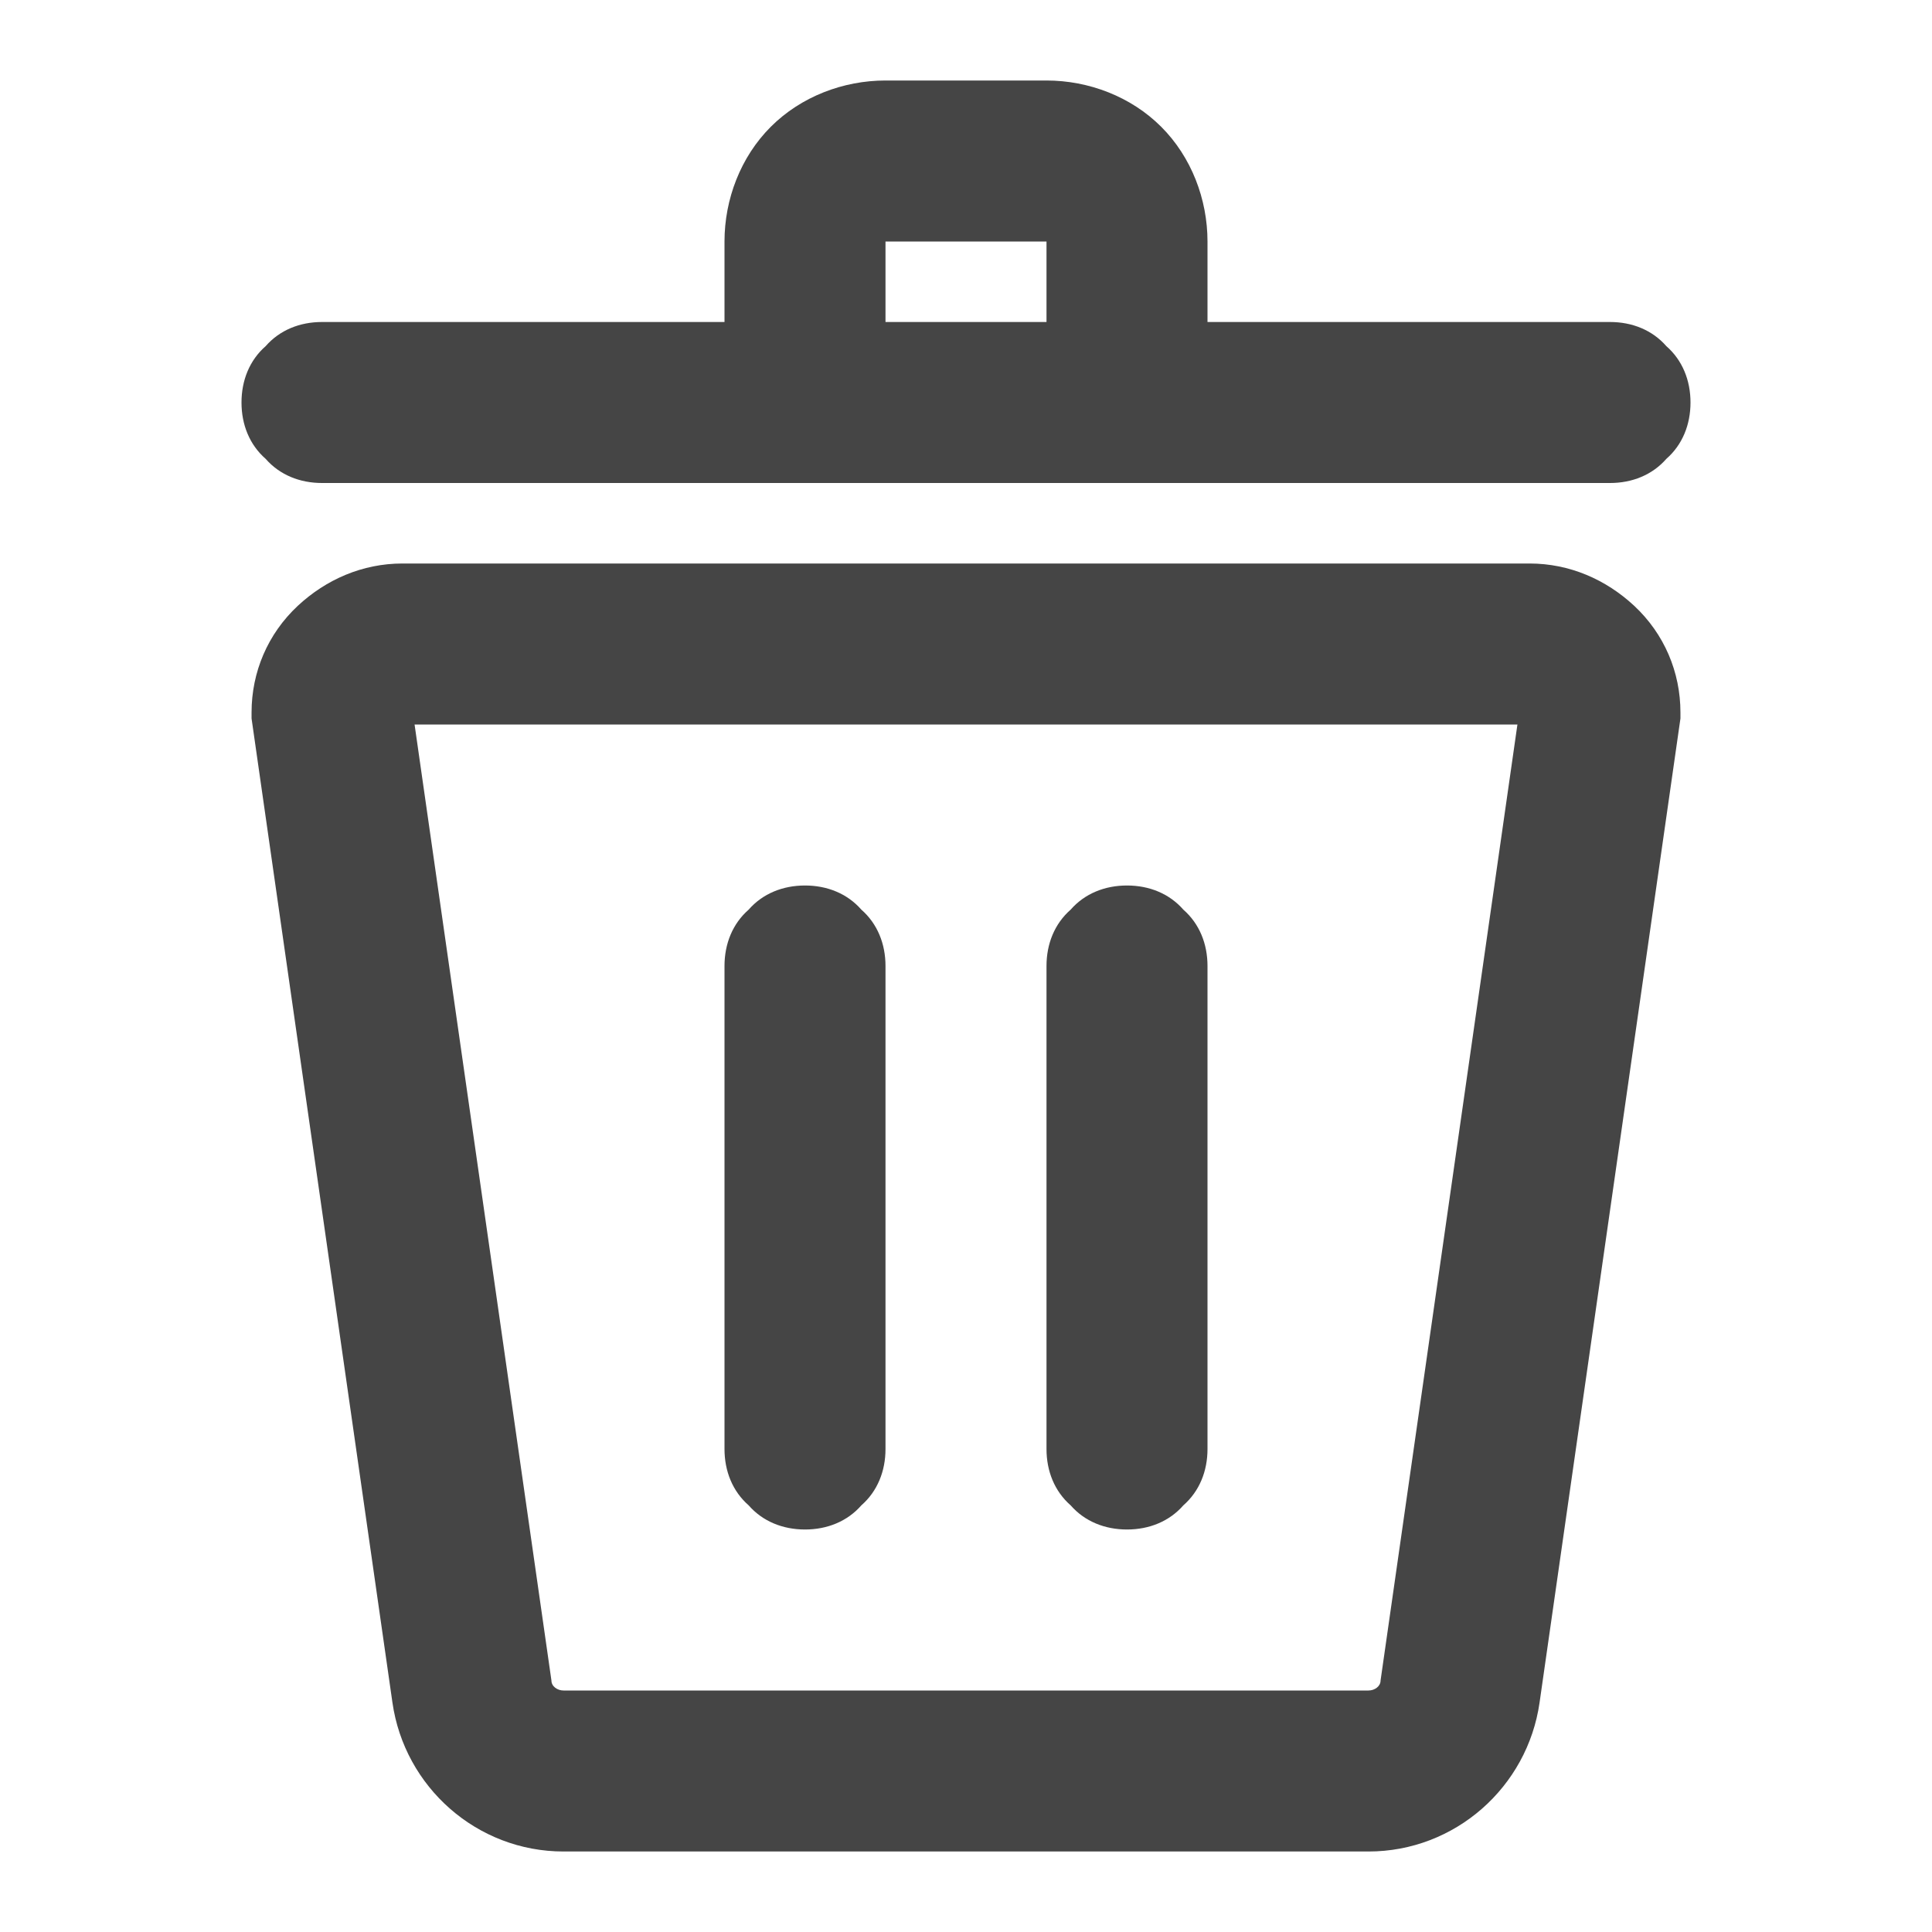 <svg xmlns="http://www.w3.org/2000/svg" width="96" height="96"><path d="M20.6 36l6.8 47.5c0 .3.3.5.6.5h40c.3 0 .6-.2.6-.5L75.4 36H20.6zm-8 .4l6.9 48.2c.6 4.2 4.2 7.4 8.5 7.4h40c4.3 0 7.9-3.2 8.5-7.4l6.9-48.2.1-.7v-.3c0-2-.8-3.9-2.3-5.3C79.8 28.8 78 28 76 28H20c-2 0-3.8.8-5.2 2.1-1.5 1.4-2.3 3.3-2.3 5.3v.3l.1.7zM36 48c0-1.1.4-2.1 1.2-2.8.7-.8 1.7-1.2 2.8-1.2 1.1 0 2.1.4 2.8 1.2.8.7 1.2 1.7 1.2 2.8v24c0 1.1-.4 2.1-1.2 2.8-.7.8-1.7 1.2-2.8 1.2-1.1 0-2.1-.4-2.8-1.2-.8-.7-1.2-1.7-1.2-2.8V48zm16 0c0-1.1.4-2.1 1.2-2.8.7-.8 1.7-1.2 2.8-1.2 1.1 0 2.1.4 2.8 1.2.8.7 1.2 1.7 1.2 2.8v24c0 1.1-.4 2.1-1.2 2.8-.7.8-1.7 1.2-2.8 1.2-1.1 0-2.1-.4-2.8-1.2-.8-.7-1.2-1.7-1.2-2.8V48zM36 16H16c-1.1 0-2.1.4-2.8 1.2-.8.7-1.2 1.7-1.2 2.8 0 1.1.4 2.1 1.2 2.8.7.8 1.7 1.2 2.8 1.2h64c1.1 0 2.1-.4 2.8-1.2.8-.7 1.2-1.7 1.2-2.8 0-1.1-.4-2.1-1.2-2.8-.7-.8-1.7-1.2-2.8-1.2H60v-4c0-2.1-.8-4.2-2.3-5.7C56.2 4.8 54.1 4 52 4h-8c-2.1 0-4.2.8-5.7 2.3C36.8 7.8 36 9.9 36 12v4zm8 0h8v-4h-8v4z" fill-rule="evenodd" fill="#454545"/></svg>